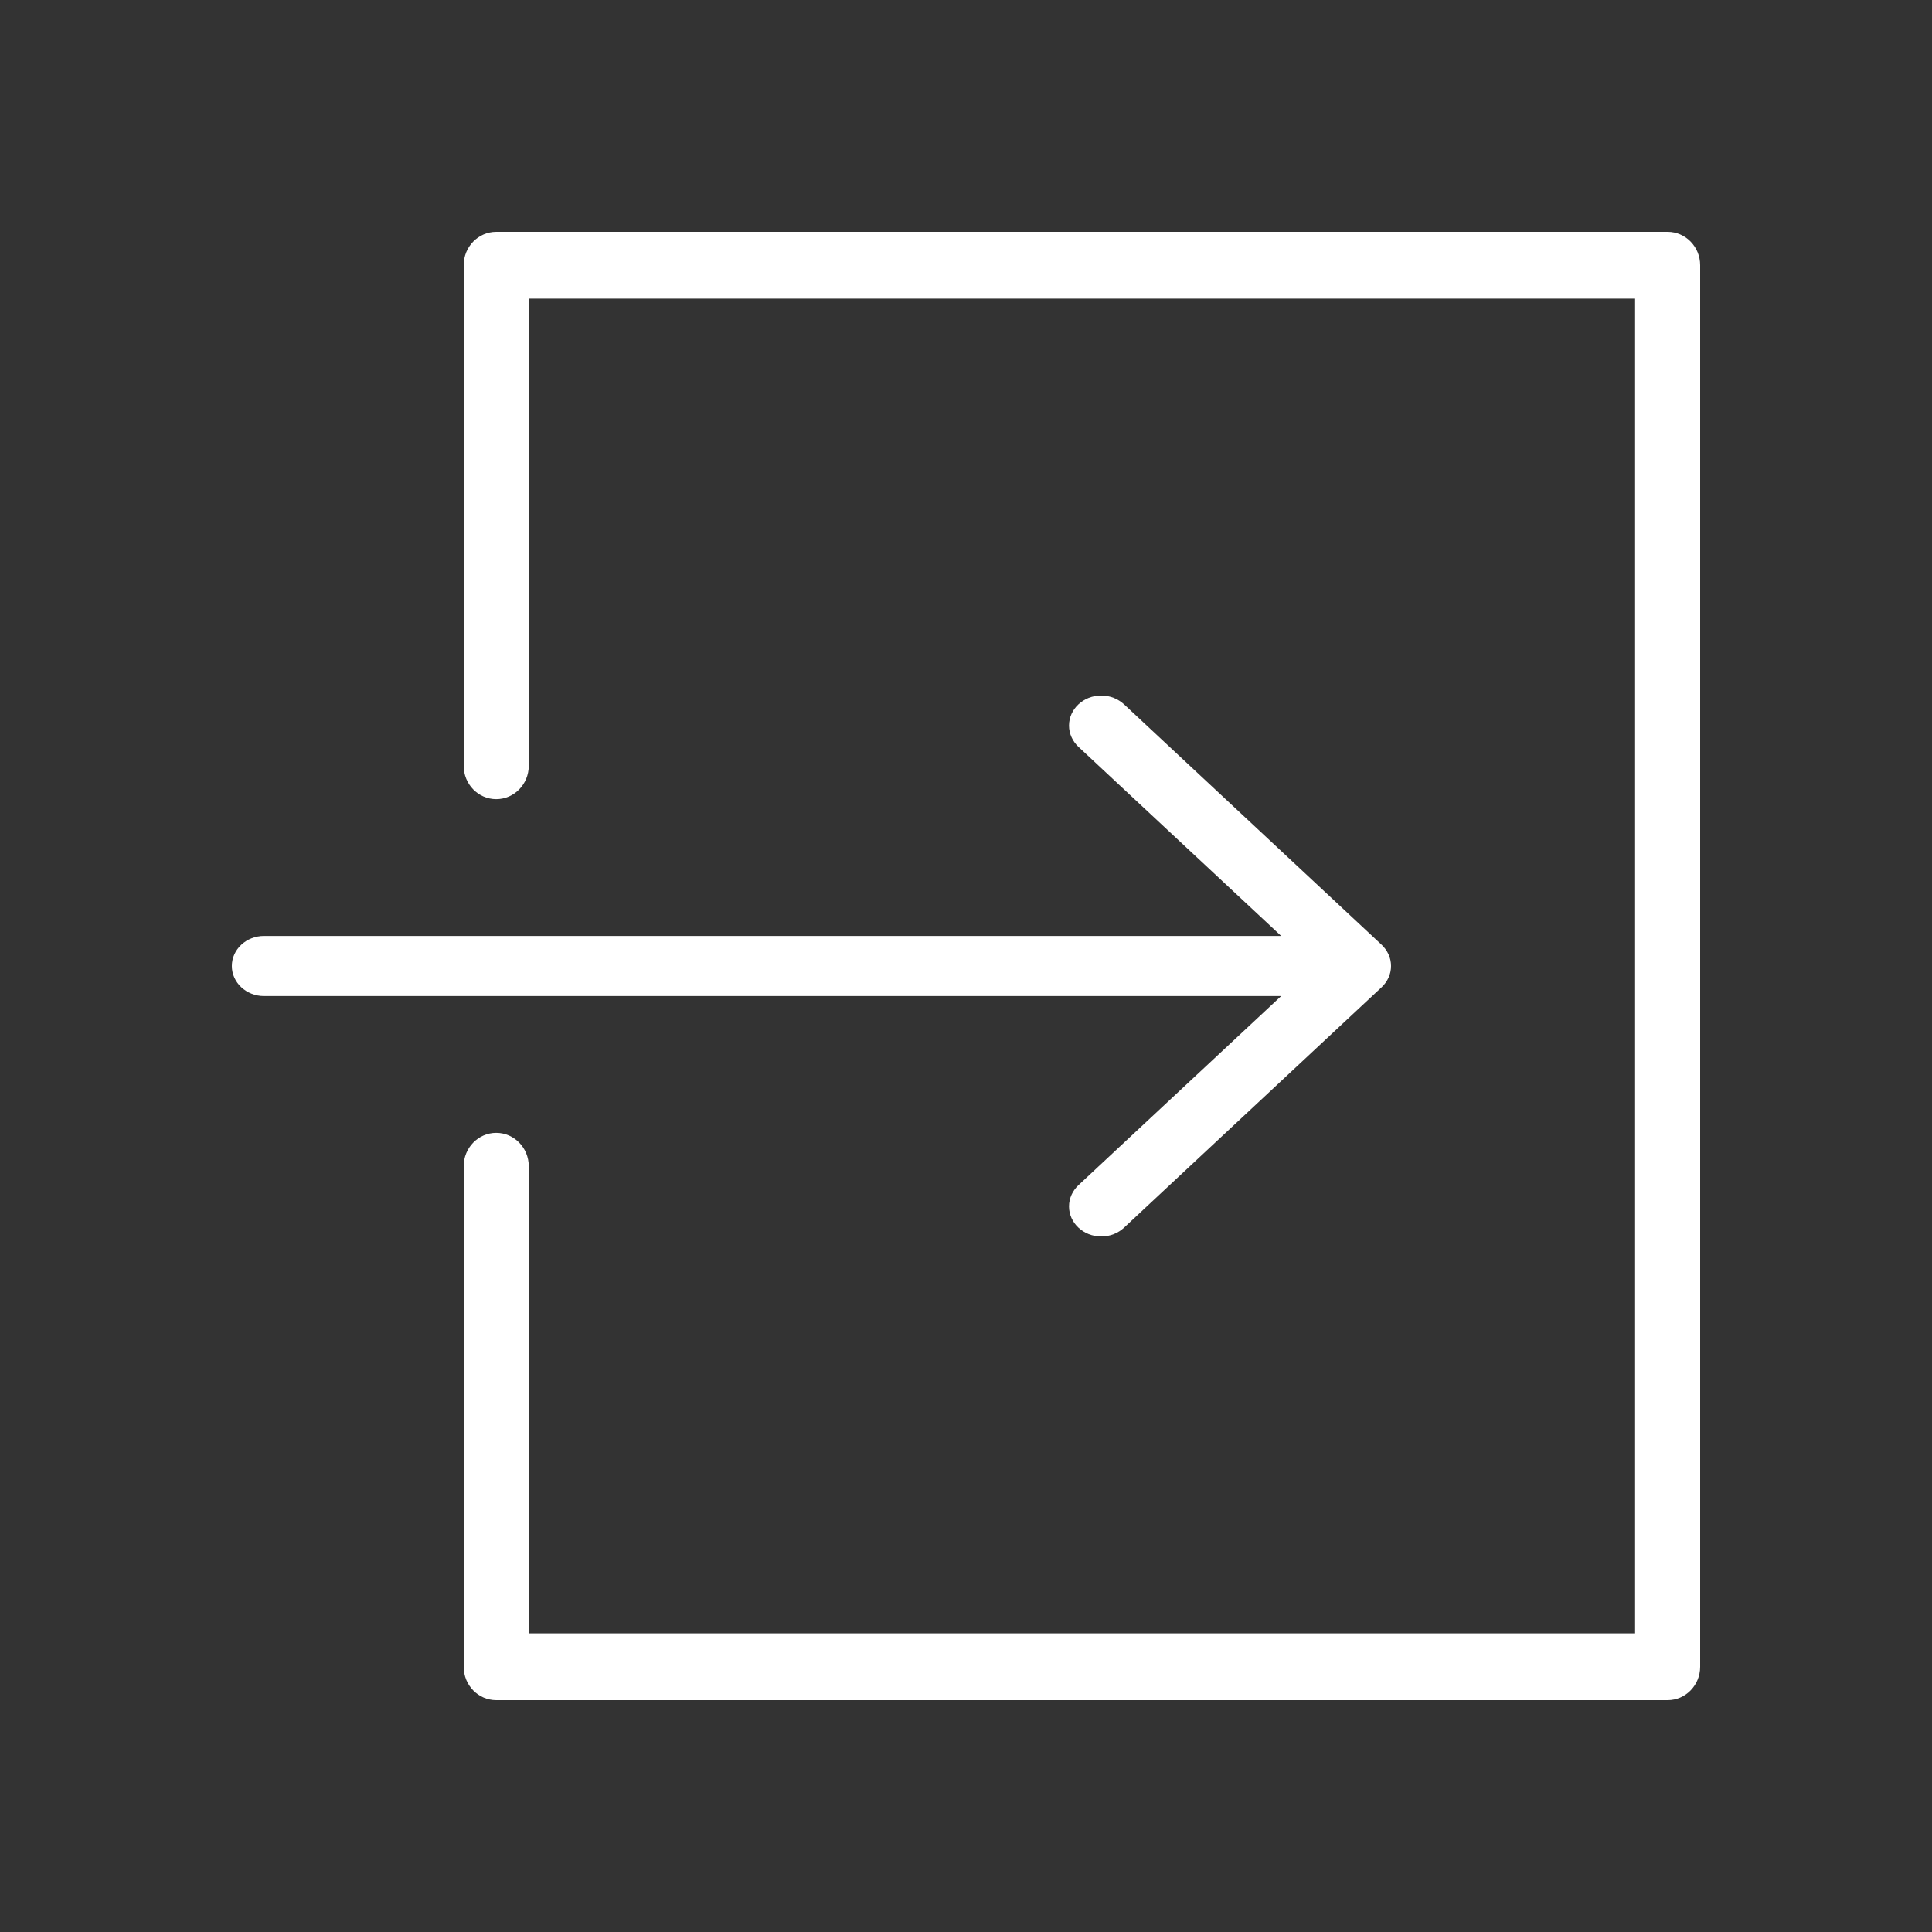 <?xml version="1.0" encoding="UTF-8" standalone="no"?>
<svg width="25px" height="25px" viewBox="0 0 25 25" version="1.1" xmlns="http://www.w3.org/2000/svg" xmlns:xlink="http://www.w3.org/1999/xlink" xmlns:sketch="http://www.bohemiancoding.com/sketch/ns">
    <rect x="0" y="0" width="25" height="25" fill="#333333" stroke="none"/>
    <!-- Generator: Sketch 3.4.4 (17249) - http://www.bohemiancoding.com/sketch -->
    <title>其他作業 copy 2</title>
    <desc>Created with Sketch.</desc>
    <defs></defs>
    <g id="Page-1" stroke="none" stroke-width="1" fill="none" fill-rule="evenodd" sketch:type="MSPage">
        <g id="其他作業-copy-2" sketch:type="MSArtboardGroup" fill="#FFFFFF">
            <path d="M13.955,15.336 C13.88,15.407 13.833,15.504 13.833,15.611 C13.833,15.826 14.02,16 14.25,16 C14.365,16 14.469,15.957 14.545,15.886 L17.878,12.775 C17.953,12.705 18,12.607 18,12.5 C18,12.393 17.953,12.296 17.878,12.225 L14.545,9.114 C14.469,9.044 14.365,9 14.25,9 C14.02,9 13.833,9.174 13.833,9.389 C13.833,9.496 13.88,9.593 13.955,9.664 L16.578,12.111 L3.417,12.111 C3.187,12.111 3,12.285 3,12.5 C3,12.715 3.187,12.889 3.417,12.889 L16.578,12.889 L13.955,15.336 Z M21.579,3 L6.421,3 C6.189,3 6,3.193 6,3.432 L6,9.909 C6,10.148 6.189,10.341 6.421,10.341 C6.653,10.341 6.842,10.148 6.842,9.909 L6.842,3.864 L21.158,3.864 L21.158,21.136 L6.842,21.136 L6.842,15.091 C6.842,14.853 6.653,14.659 6.421,14.659 C6.189,14.659 6,14.853 6,15.091 L6,21.568 C6,21.807 6.189,22 6.421,22 L21.579,22 C21.811,22 22,21.807 22,21.568 L22,3.432 C22,3.193 21.811,3 21.579,3 L21.579,3 Z" id="Page-1" sketch:type="MSShapeGroup"></path>
        </g>
    </g>
</svg>